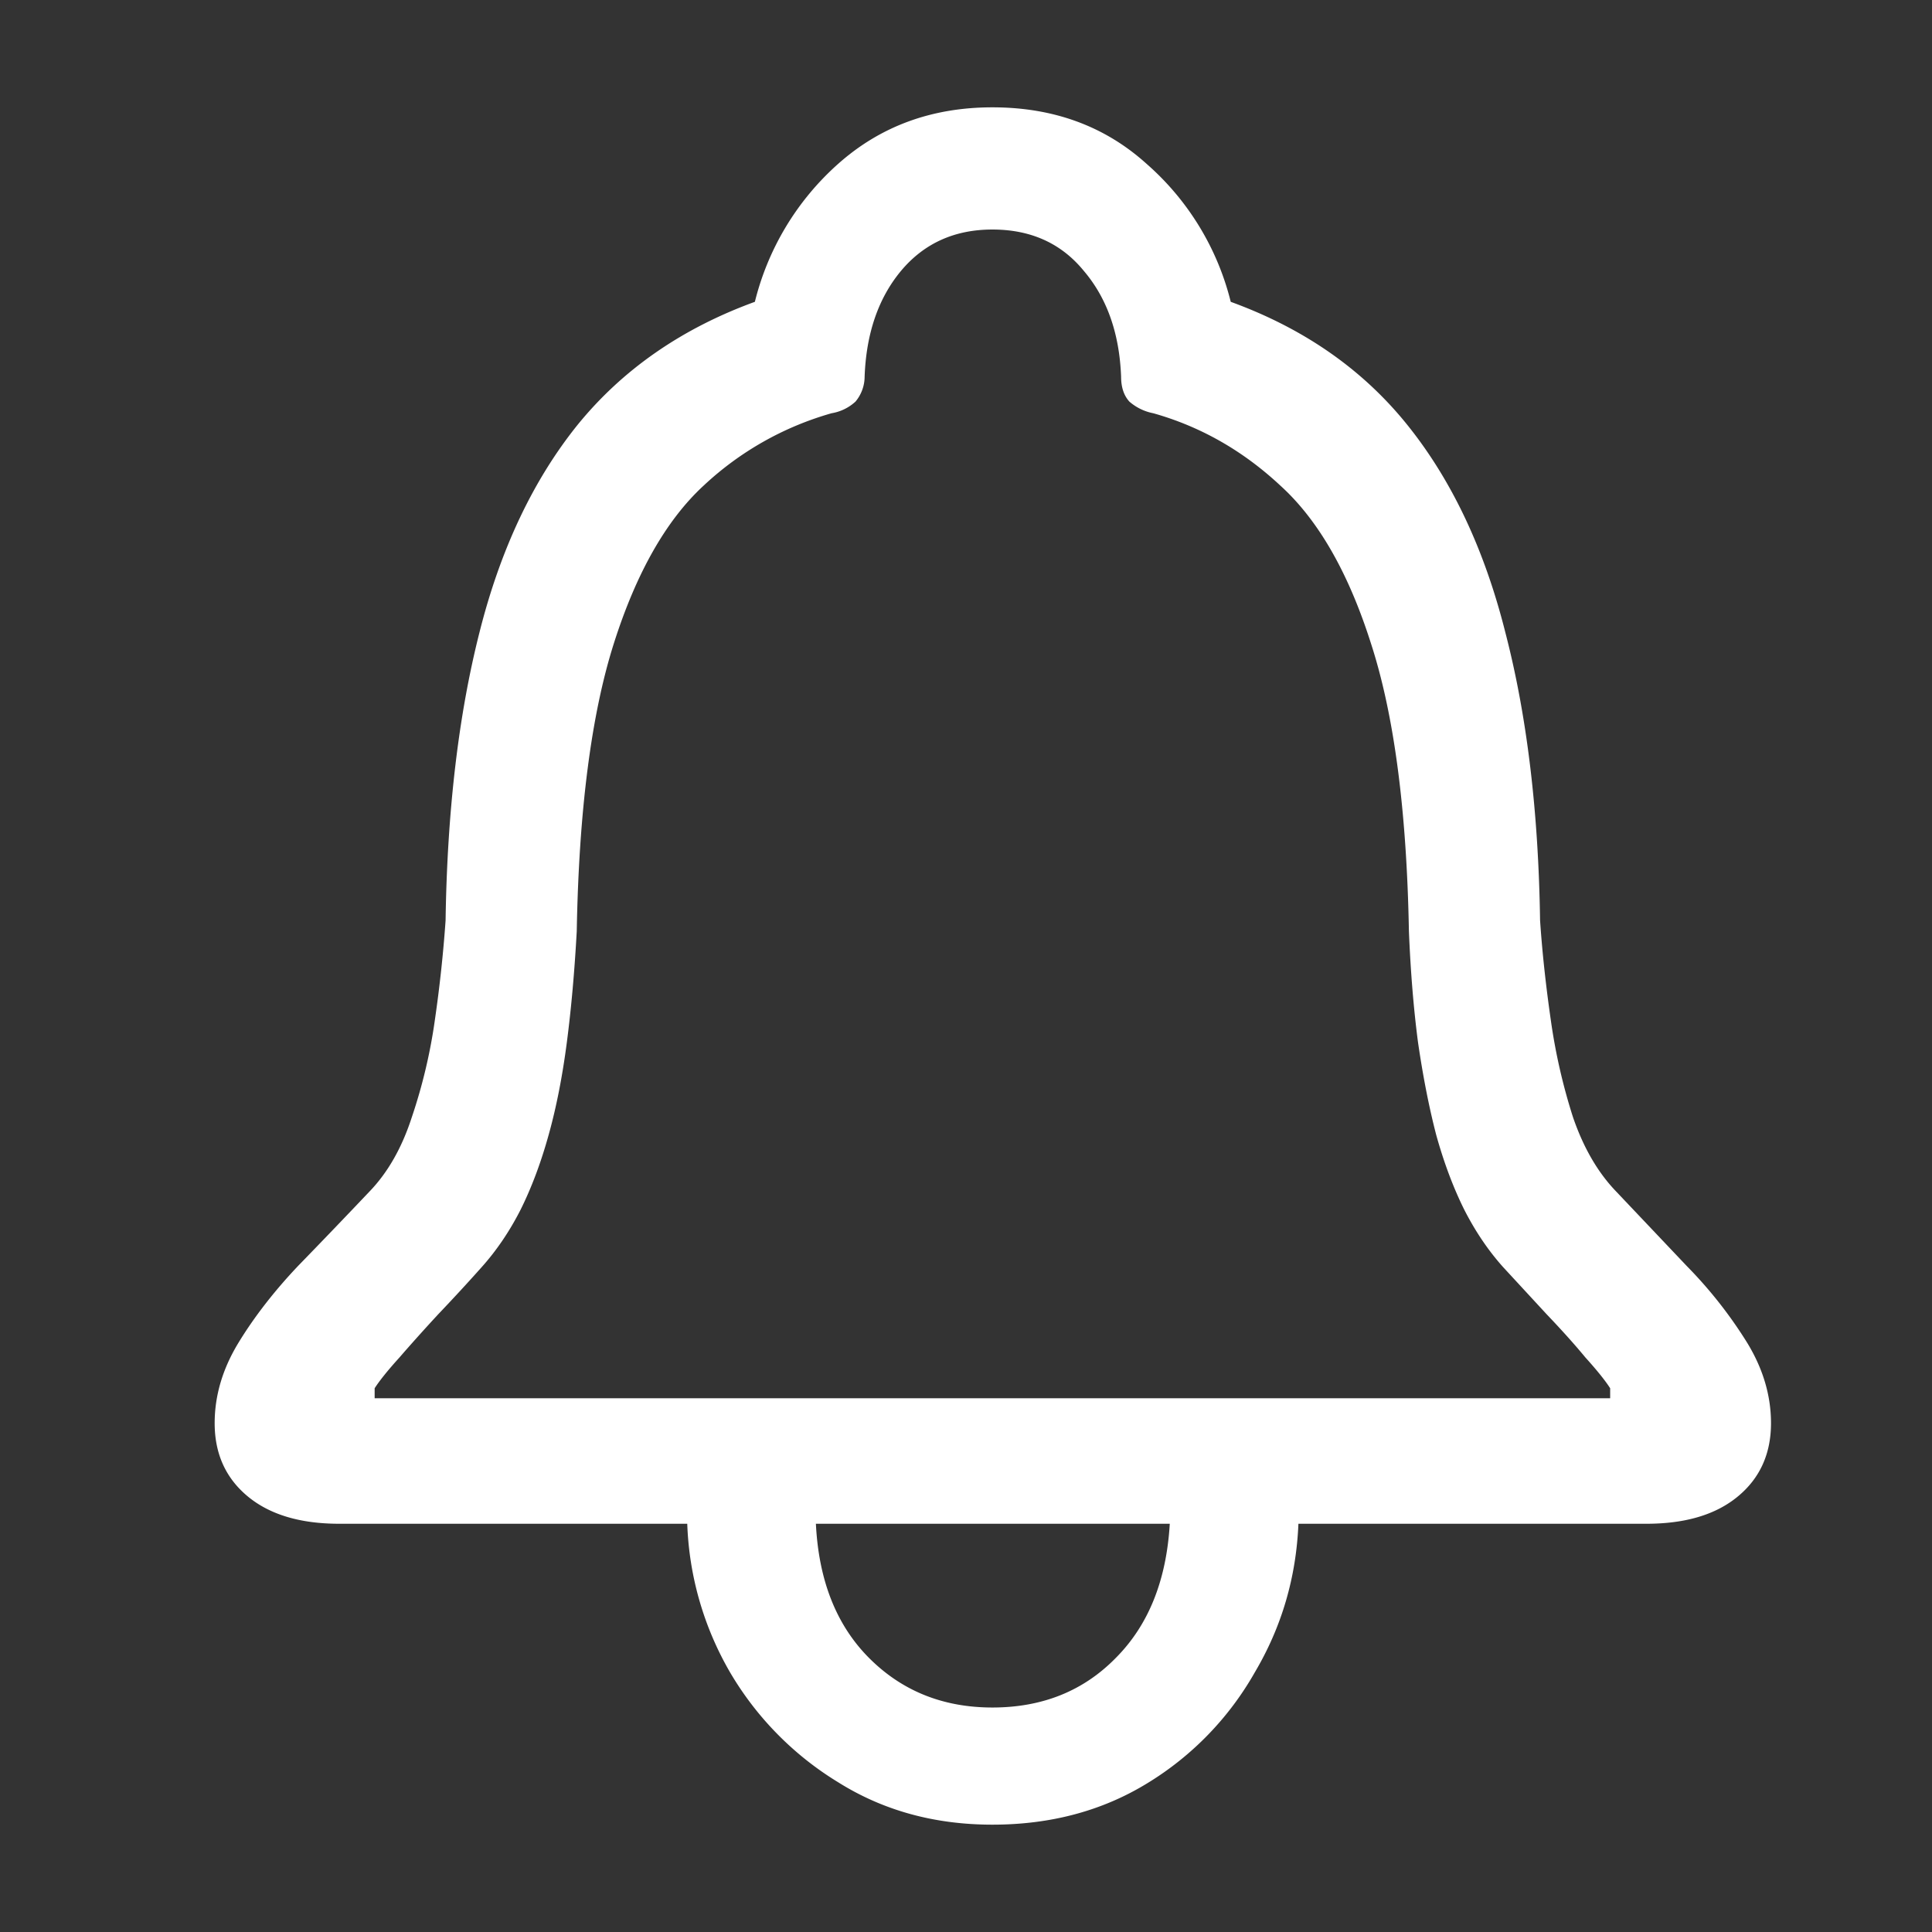 <svg xmlns="http://www.w3.org/2000/svg" width="36" height="36" fill="none"><rect width="100%" height="100%" fill="#333333" stroke="none"/><path fill="#fff" d="M4 26.519c0 .568.205 1.022.615 1.363.41.34.978.511 1.706.511h6.485a5.918 5.918 0 0 0 .8 2.773 5.893 5.893 0 0 0 2.012 2.044c.84.527 1.798.79 2.874.79 1.086 0 2.05-.258 2.89-.774a5.724 5.724 0 0 0 1.997-2.06c.502-.847.774-1.771.815-2.773h6.485c.728 0 1.296-.17 1.706-.511.41-.34.615-.795.615-1.363 0-.516-.149-1.017-.446-1.502a8.221 8.221 0 0 0-1.122-1.425l-1.321-1.394c-.338-.352-.605-.811-.8-1.379a10.885 10.885 0 0 1-.414-1.812c-.092-.64-.16-1.26-.2-1.859-.03-2.034-.246-3.82-.646-5.359-.389-1.549-.998-2.84-1.828-3.872-.83-1.033-1.927-1.797-3.29-2.293a5.022 5.022 0 0 0-1.567-2.57C20.587 2.35 19.63 2 18.492 2c-1.127 0-2.085.351-2.874 1.053a5.065 5.065 0 0 0-1.552 2.571c-1.362.496-2.464 1.26-3.304 2.293-.83 1.032-1.44 2.323-1.829 3.872-.39 1.539-.6 3.325-.63 5.36a25.045 25.045 0 0 1-.2 1.858 9.957 9.957 0 0 1-.43 1.812c-.184.568-.446 1.027-.784 1.379-.44.464-.886.929-1.337 1.393-.44.465-.81.94-1.106 1.425-.297.486-.446.987-.446 1.503Zm2.981-.465v-.186c.093-.144.246-.335.462-.573.215-.248.455-.516.722-.805.276-.29.548-.584.814-.883.277-.31.518-.666.723-1.069.205-.413.379-.878.522-1.394.144-.516.256-1.09.338-1.719.082-.63.144-1.322.185-2.076.04-2.25.271-4.037.691-5.359.42-1.321.979-2.302 1.675-2.943A5.804 5.804 0 0 1 15.496 7.7a.865.865 0 0 0 .445-.217.728.728 0 0 0 .17-.465c.03-.805.255-1.46.675-1.967.43-.516 1-.774 1.706-.774.717 0 1.286.258 1.706.774.43.506.661 1.162.692 1.967 0 .197.051.351.154.465a.953.953 0 0 0 .445.217c.881.248 1.67.697 2.367 1.347.707.64 1.27 1.622 1.69 2.943.43 1.322.666 3.108.707 5.36.031.753.087 1.445.17 2.075.092.63.204 1.203.338 1.72.143.515.317.98.522 1.393.205.403.446.76.722 1.069l.815.883c.276.289.517.557.722.805.215.238.369.429.461.573v.186H6.981Zm8.223 2.339h6.593c-.062 1.053-.395 1.884-1 2.494-.604.62-1.372.93-2.305.93-.922 0-1.69-.31-2.305-.93-.604-.61-.932-1.44-.984-2.494Z"/></svg>